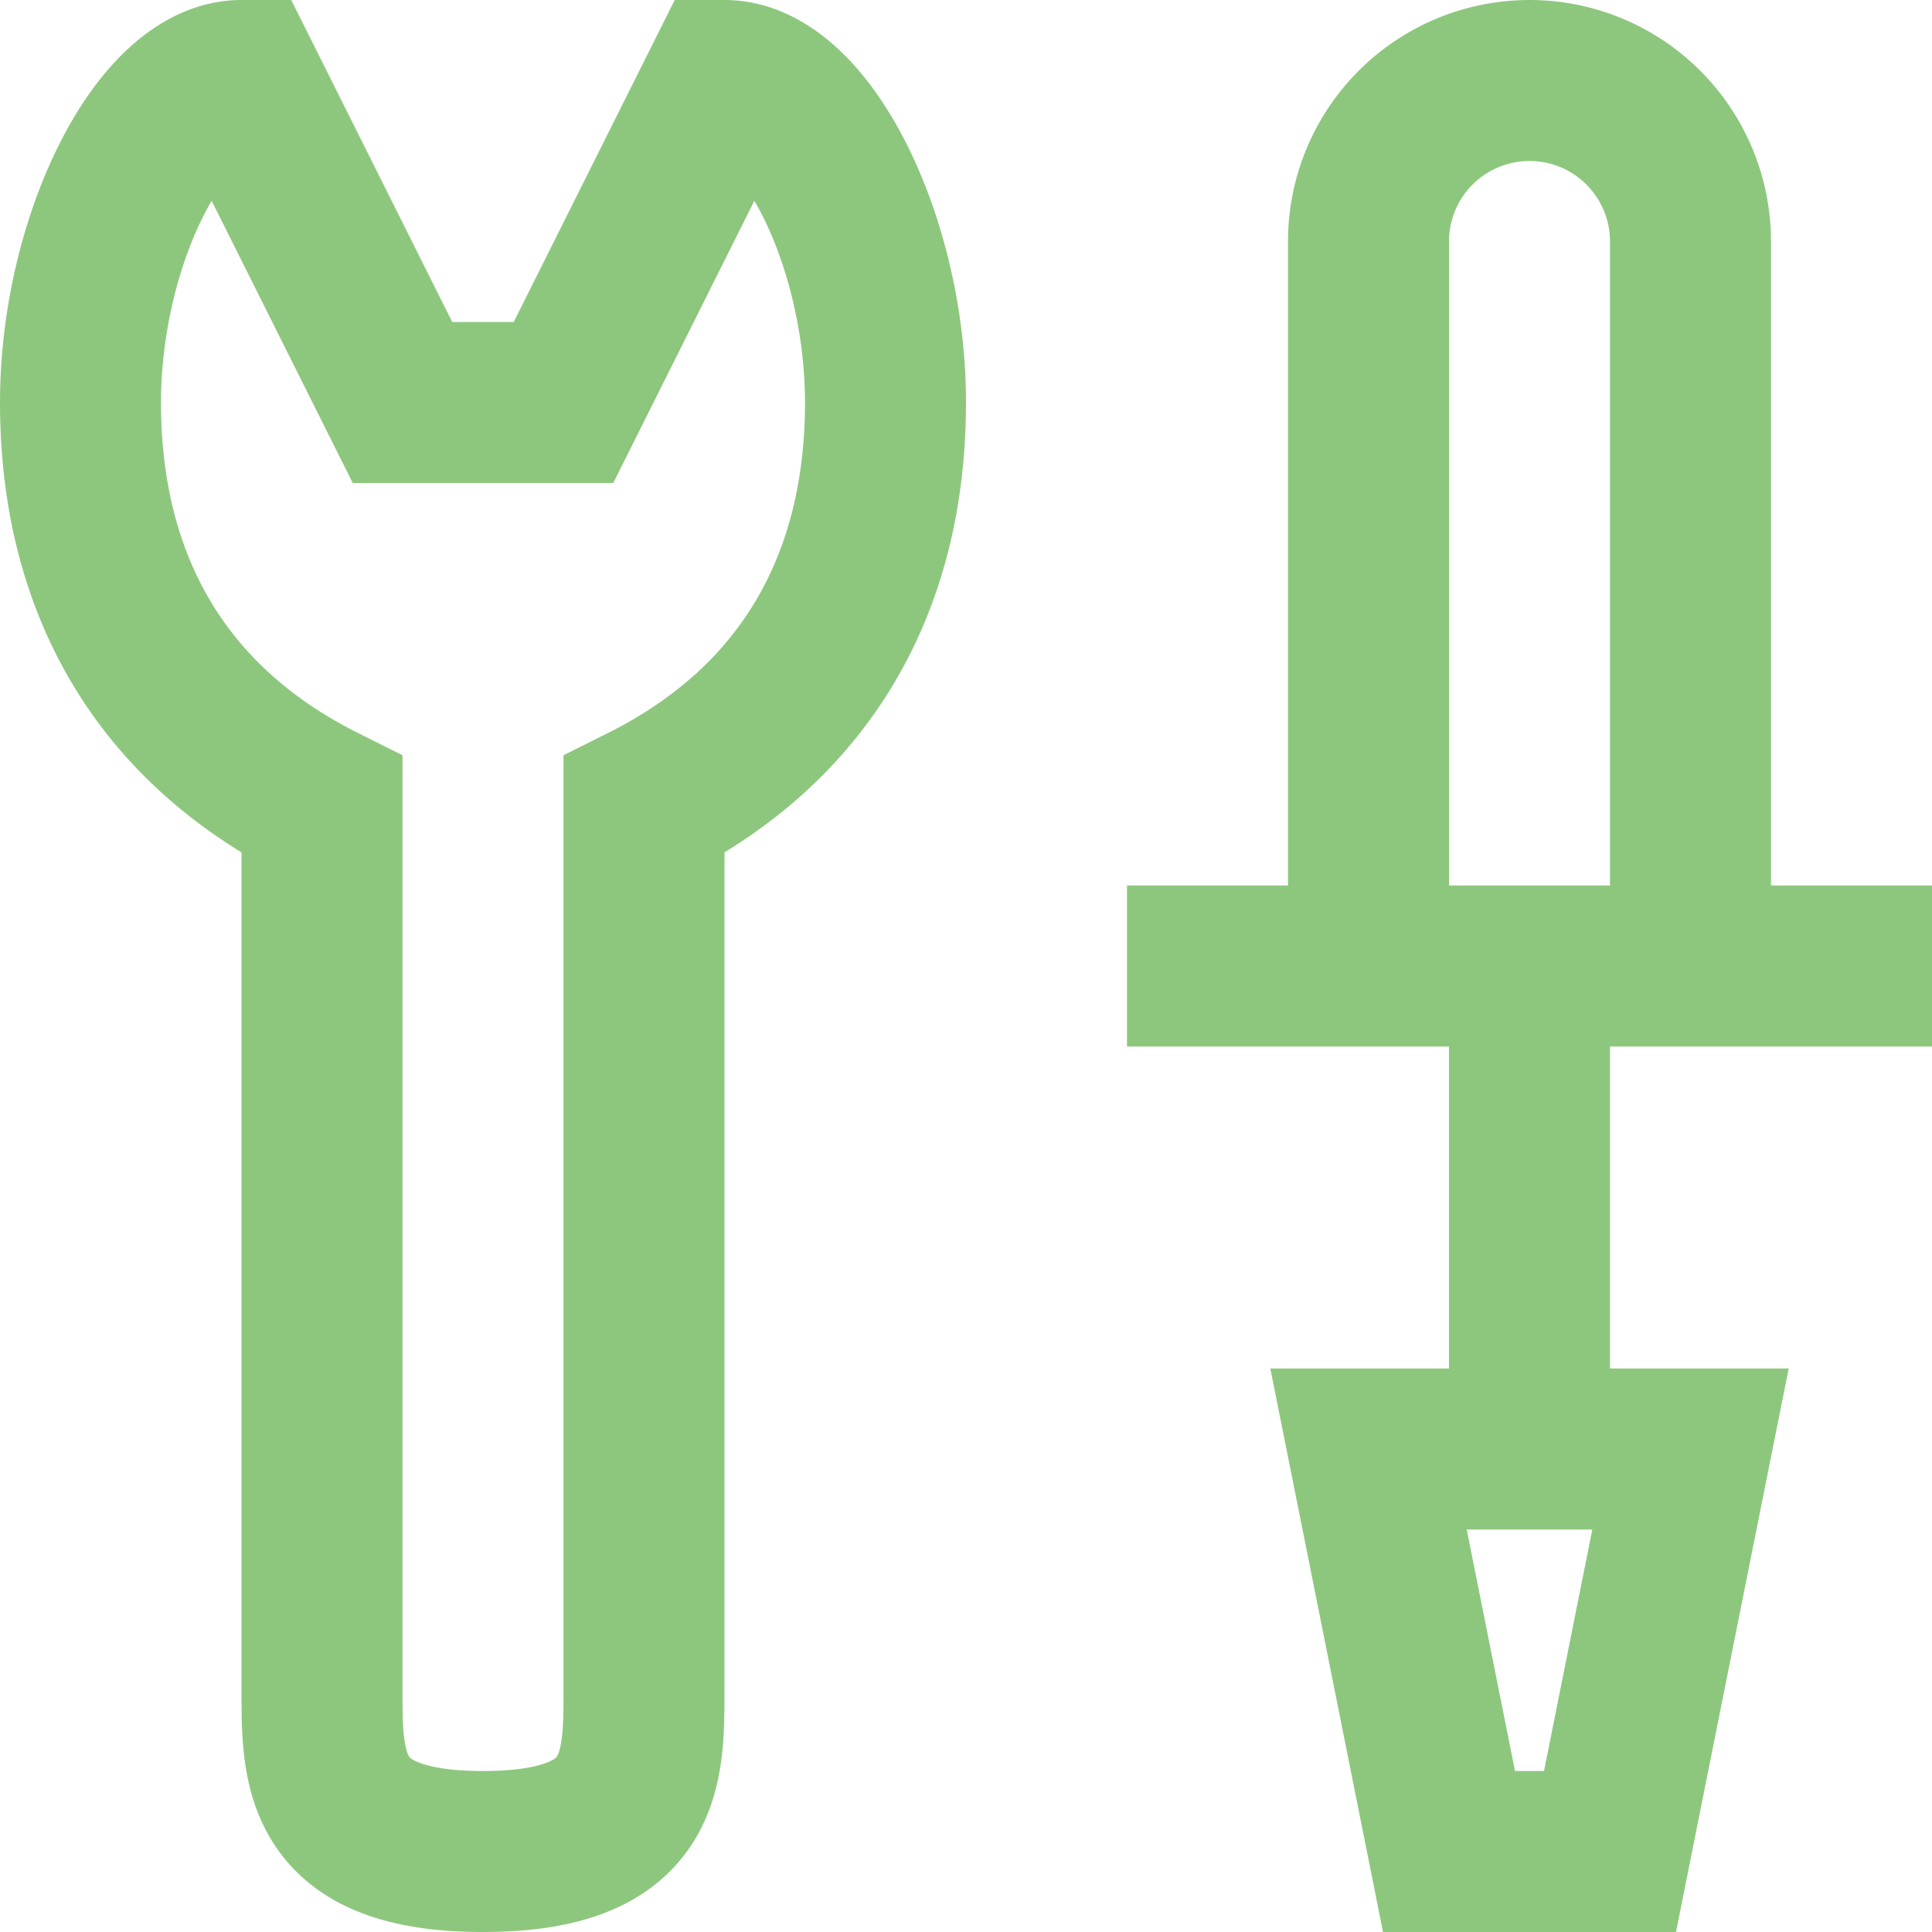 <svg xmlns="http://www.w3.org/2000/svg" width="128" height="128" viewBox="0 0 24 24"><path fill="none" stroke="#8DC77E" stroke-width="2" d="M1 5c0-2 1-4 2-4l2 4h2l2-4c1 0 2 2 2 4c0 2.254-1 4-3 5v11c0 1 0 2-2 2s-2-1-2-2V10C2 9 1 7.254 1 5Zm18 7v6m-2 0l1 5h2l1-5zm-3-6h10zm7 0V3a2 2 0 1 0-4 0v9"/></svg>